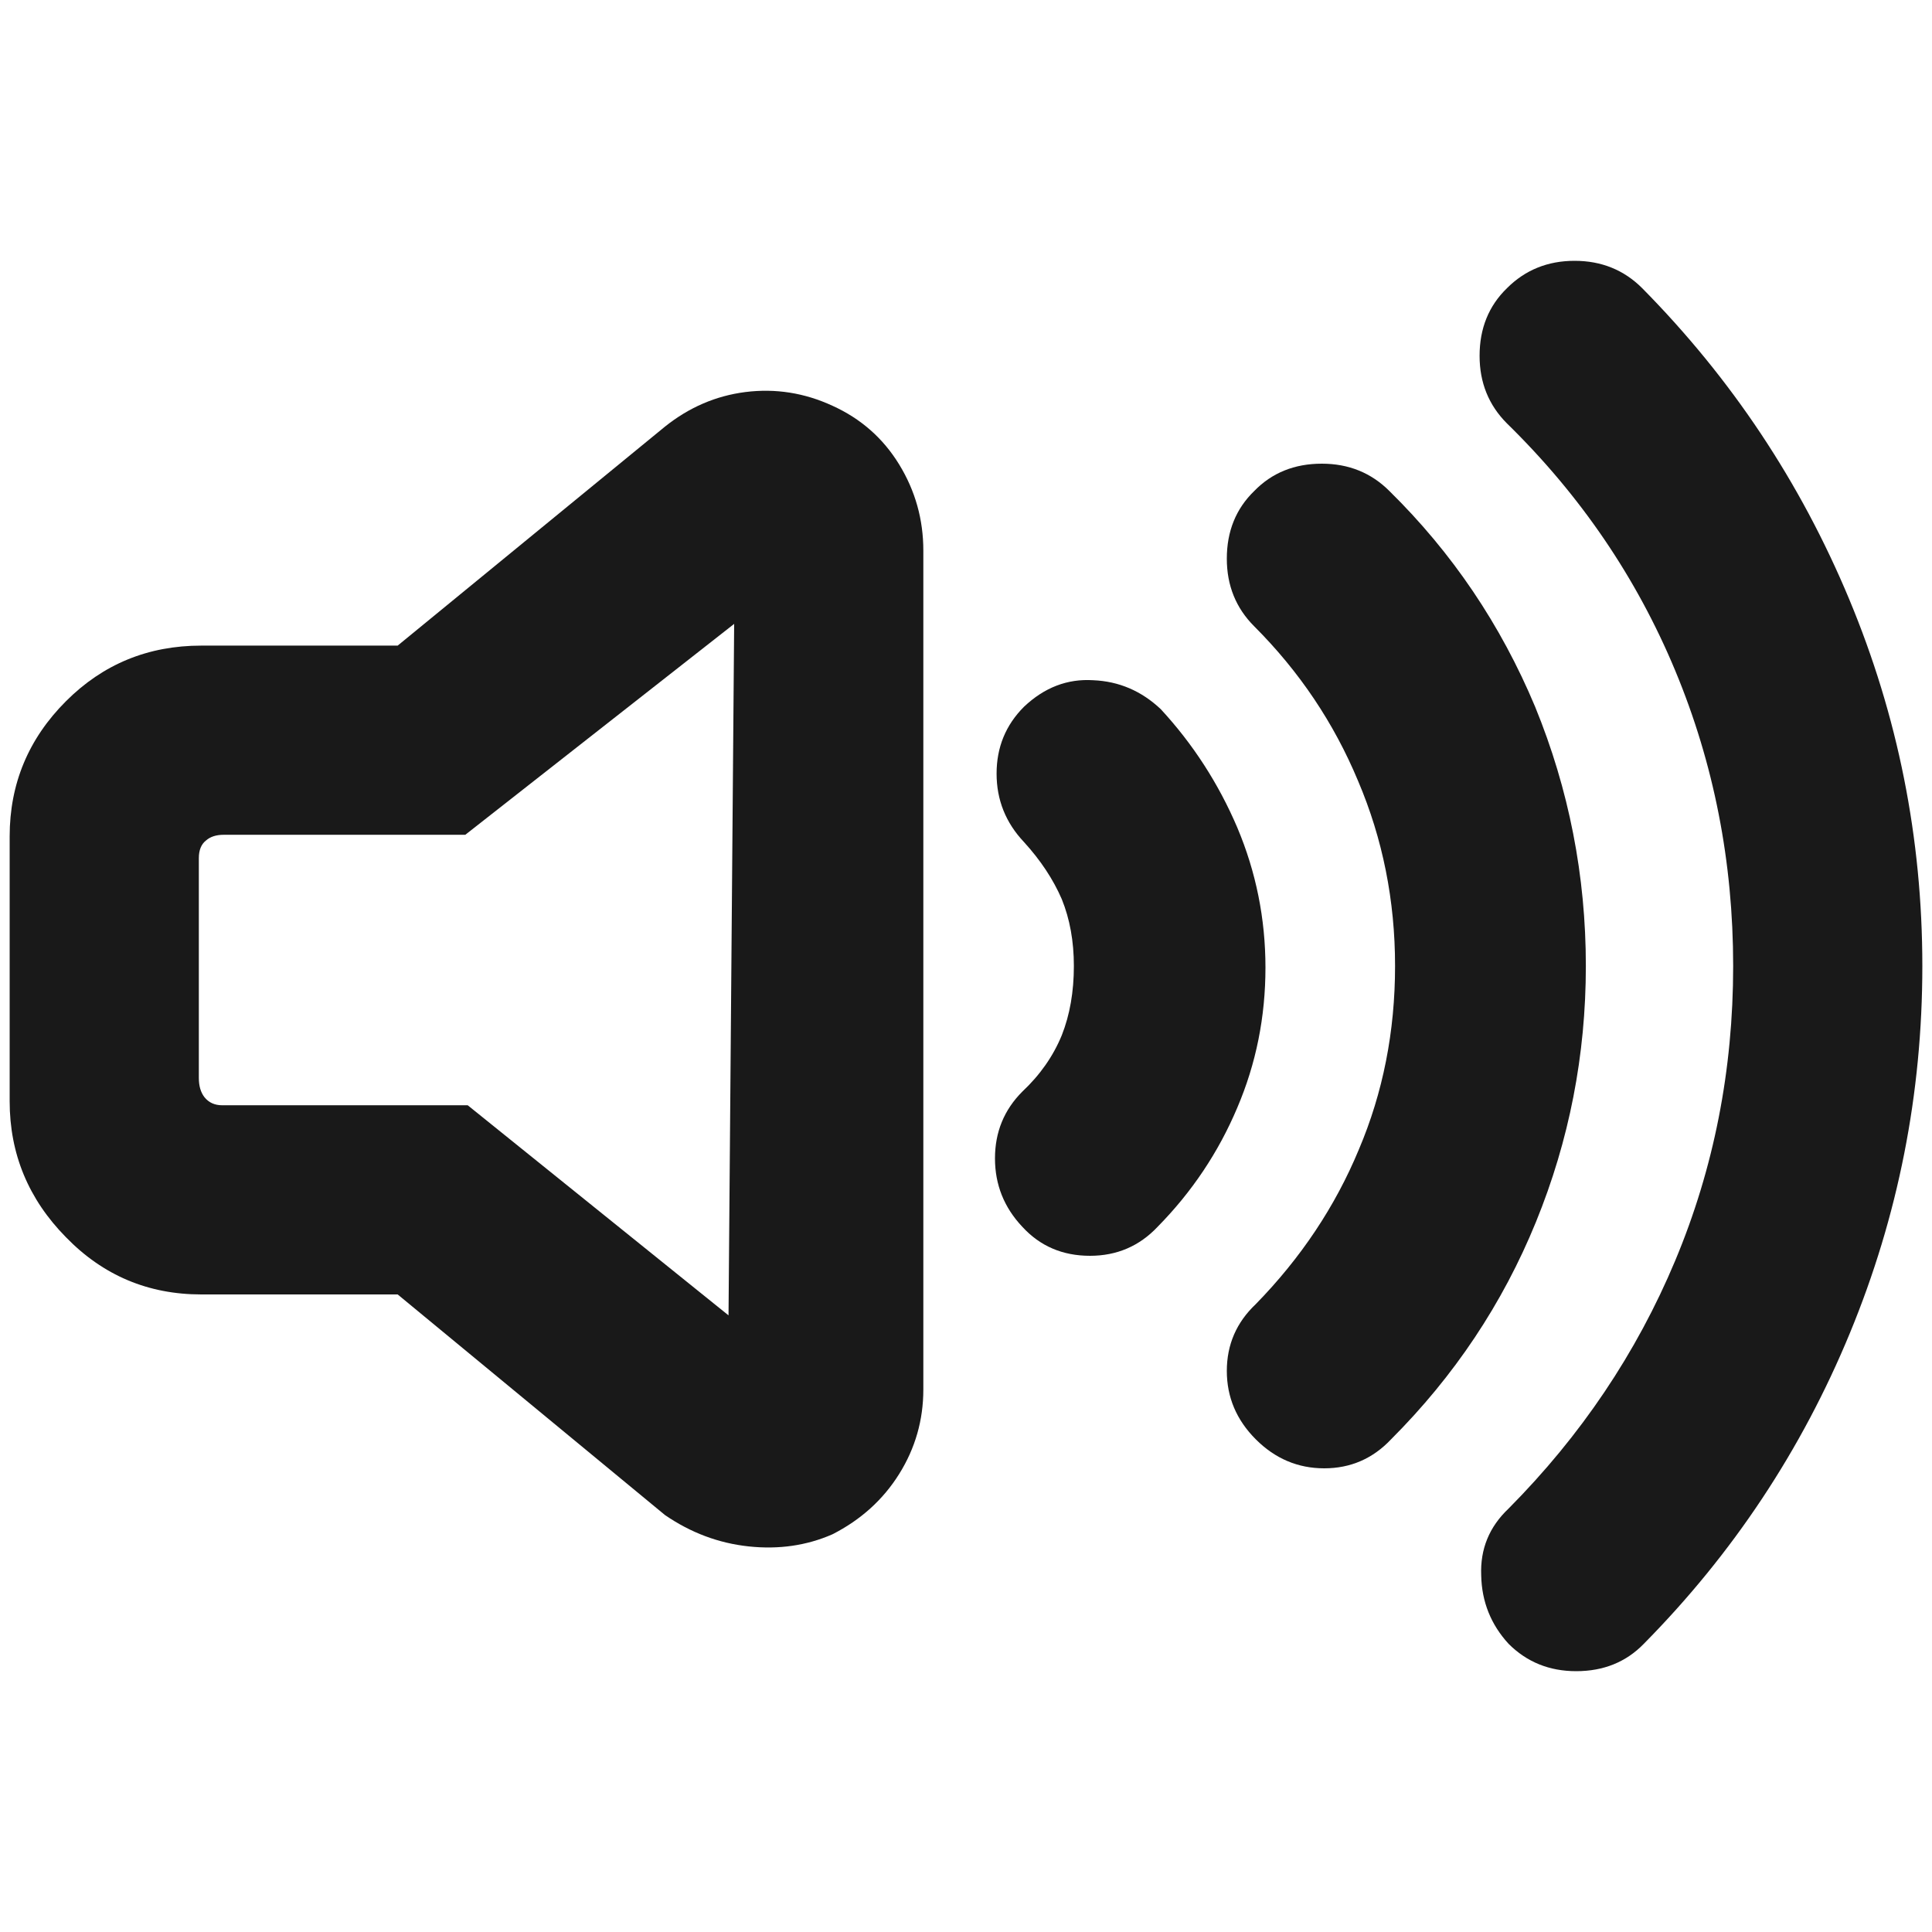 <?xml version="1.0" standalone="no"?>
<svg xmlns="http://www.w3.org/2000/svg" width="24" height="24"><rect width="24" height="24" opacity="0"></rect><g><path d="M10.34 19.06Q10.87 18.79 11.17 18.31Q11.47 17.83 11.47 17.26L11.47 6.84Q11.47 6.26 11.17 5.77Q10.87 5.28 10.34 5.04Q9.82 4.8 9.26 4.87Q8.71 4.94 8.26 5.3L4.94 8.02L2.5 8.02Q1.51 8.02 0.82 8.71Q0.12 9.41 0.12 10.39L0.12 13.68Q0.12 14.66 0.82 15.37Q1.51 16.08 2.5 16.08L4.94 16.08L8.26 18.82Q8.74 19.15 9.3 19.21Q9.86 19.27 10.34 19.06ZM5.78 10.37L9.12 7.75L9.05 16.34L5.81 13.73L2.76 13.73Q2.62 13.73 2.54 13.63Q2.47 13.54 2.47 13.39L2.47 10.66Q2.47 10.51 2.56 10.44Q2.64 10.37 2.78 10.37Z" fill="rgba(0,0,0,0.902)"></path><path d="M14.42 8.81Q14.06 8.47 13.58 8.45Q13.1 8.42 12.72 8.78Q12.38 9.12 12.38 9.61Q12.38 10.1 12.72 10.46Q13.03 10.8 13.19 11.17Q13.34 11.54 13.34 12Q13.34 12.48 13.19 12.86Q13.03 13.25 12.7 13.56Q12.36 13.9 12.36 14.39Q12.36 14.88 12.7 15.24Q13.03 15.6 13.54 15.6Q14.04 15.6 14.38 15.24Q15.02 14.59 15.37 13.76Q15.72 12.94 15.72 12.02Q15.72 11.11 15.37 10.28Q15.02 9.46 14.42 8.81Z" fill="rgba(0,0,0,0.902)"></path><path d="M17.26 6.1Q16.92 5.76 16.42 5.76Q15.91 5.76 15.58 6.1Q15.24 6.43 15.24 6.94Q15.24 7.44 15.58 7.78Q16.42 8.62 16.87 9.7Q17.33 10.78 17.33 12Q17.33 13.22 16.88 14.28Q16.44 15.34 15.6 16.2Q15.24 16.54 15.24 17.03Q15.24 17.52 15.6 17.88Q15.96 18.24 16.45 18.24Q16.94 18.24 17.28 17.88Q18.46 16.7 19.08 15.18Q19.7 13.66 19.7 12Q19.7 10.32 19.07 8.78Q18.43 7.25 17.26 6.1Z" fill="rgba(0,0,0,0.902)"></path><path d="M20.4 3.58Q20.06 3.24 19.56 3.24Q19.06 3.24 18.72 3.58Q18.38 3.91 18.38 4.42Q18.38 4.92 18.72 5.26Q20.09 6.6 20.81 8.33Q21.53 10.06 21.53 12Q21.53 13.94 20.81 15.66Q20.09 17.38 18.74 18.74Q18.38 19.08 18.4 19.57Q18.41 20.06 18.74 20.42Q19.08 20.76 19.58 20.76Q20.09 20.76 20.42 20.42Q22.08 18.74 22.98 16.56Q23.88 14.38 23.88 12Q23.88 9.62 22.97 7.44Q22.06 5.26 20.4 3.58Z" fill="rgba(0,0,0,0.902)"></path></g></svg>